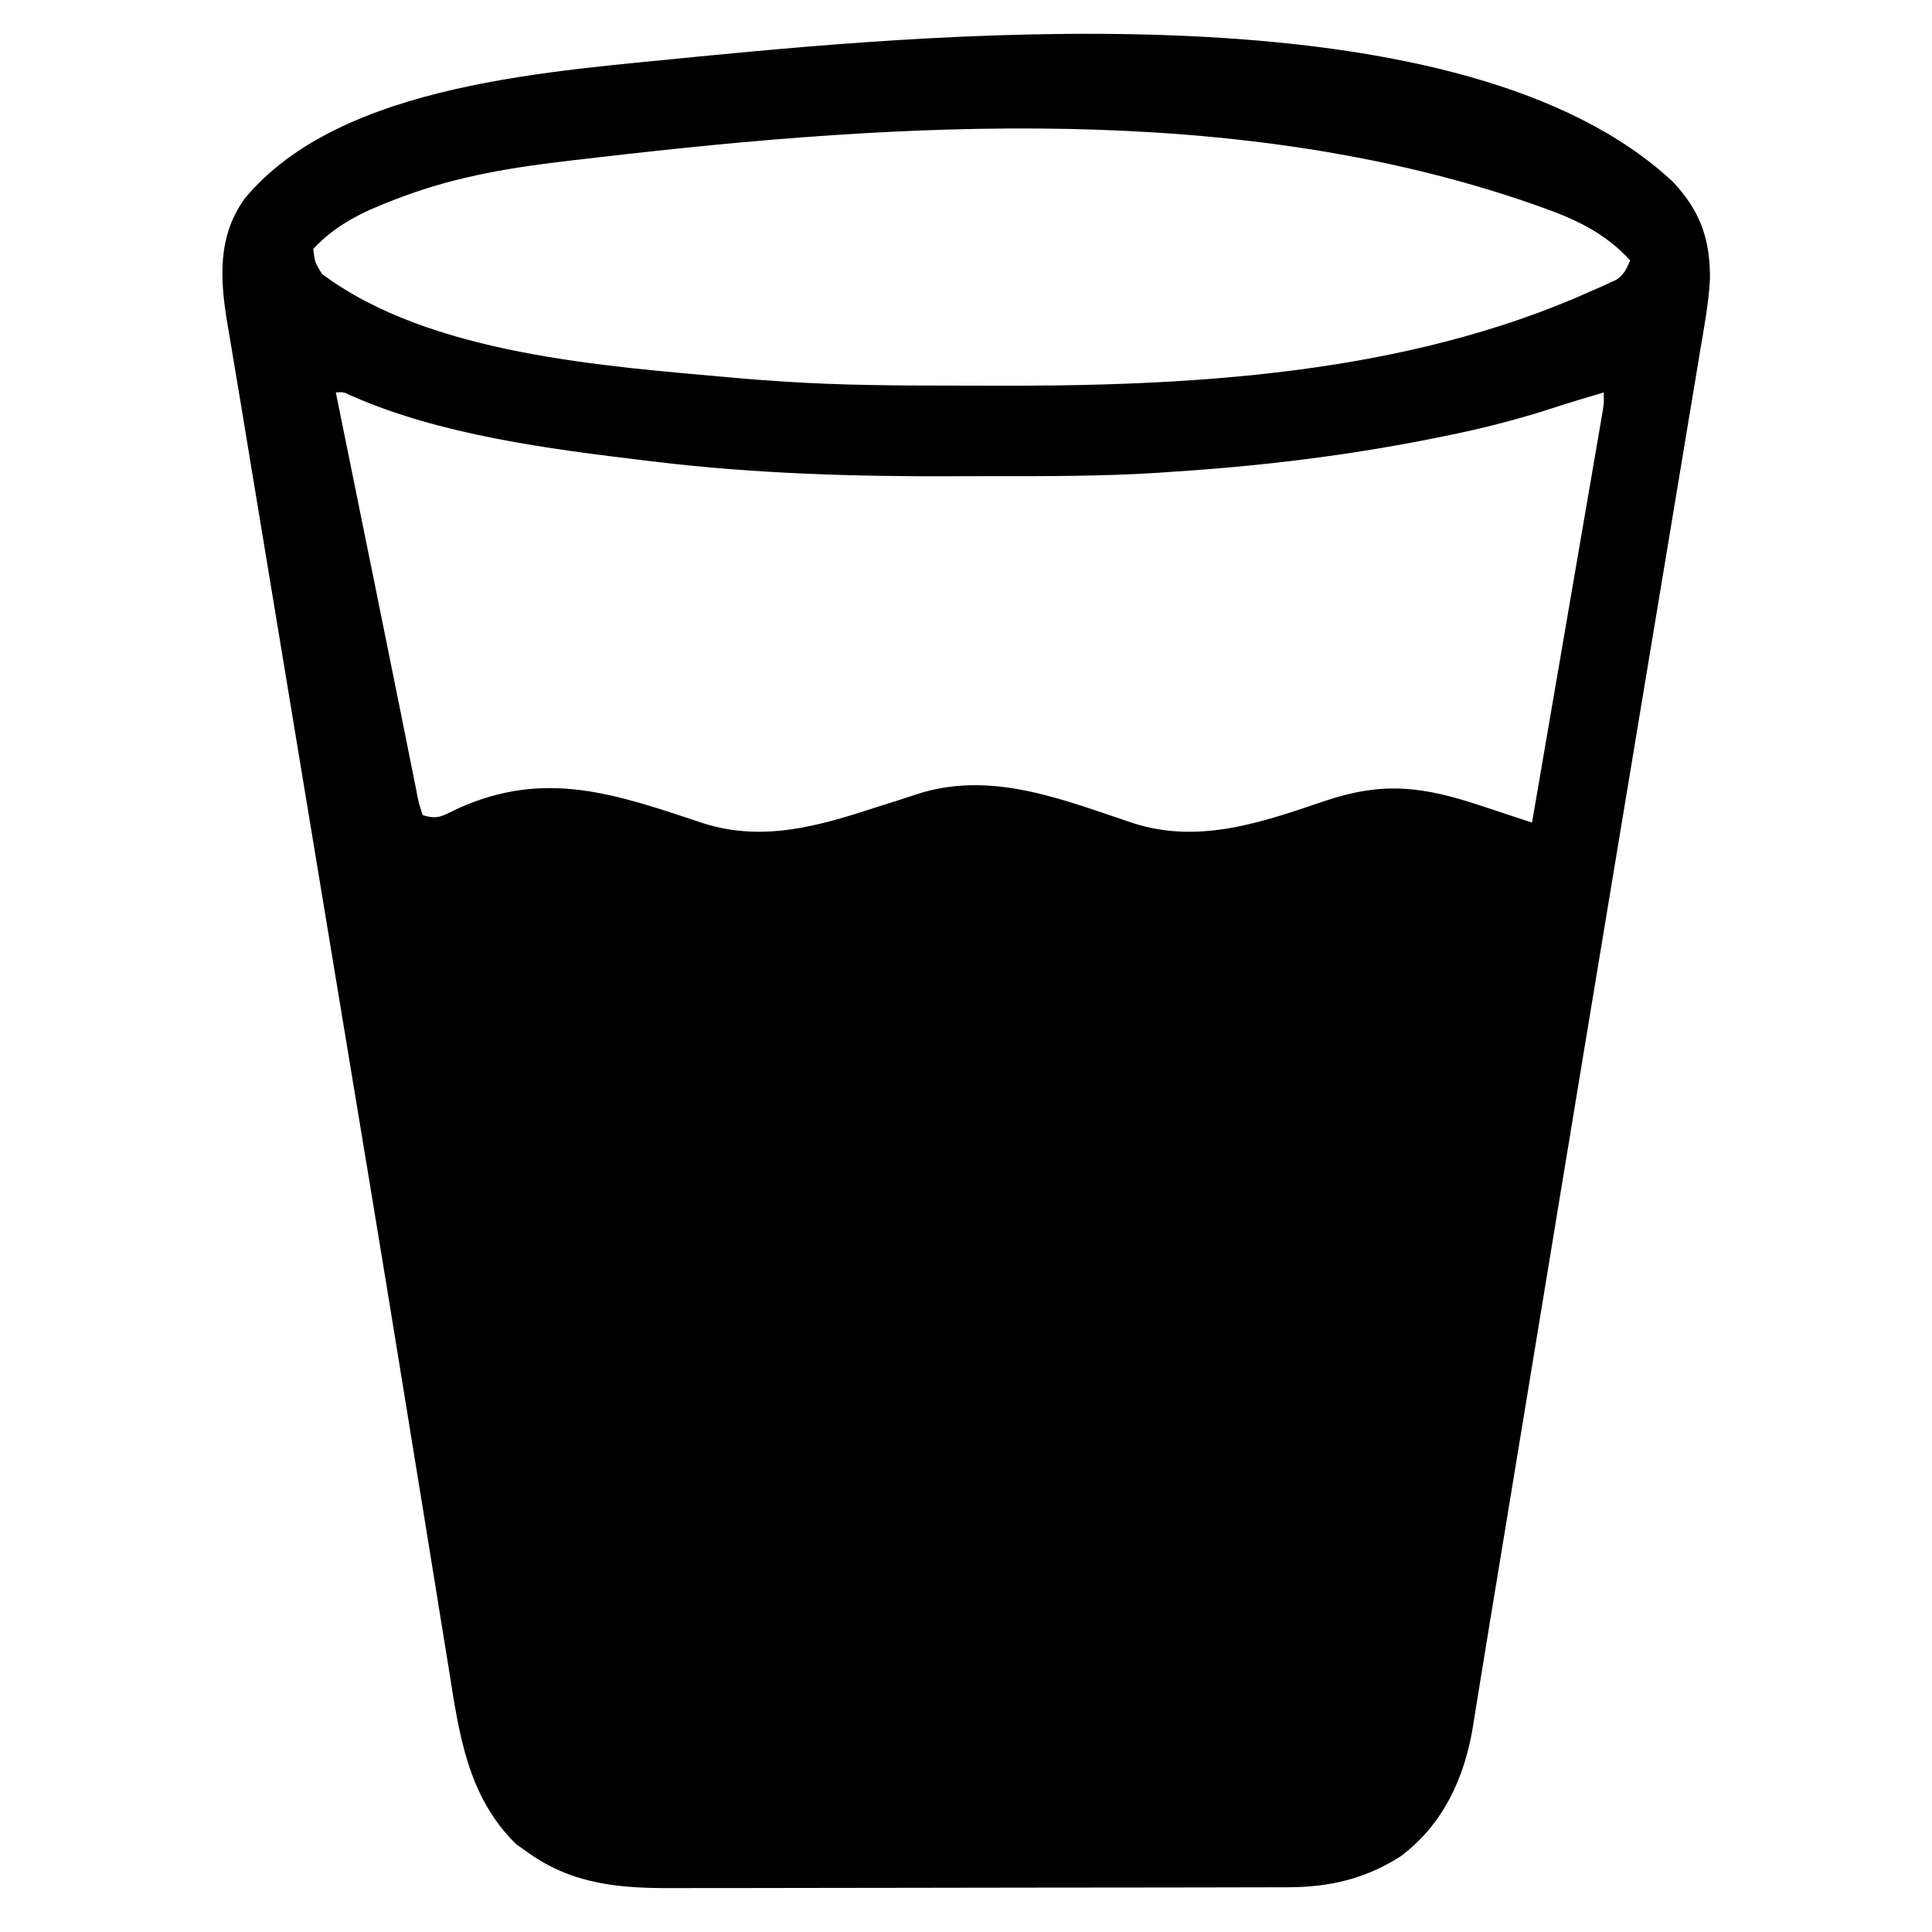<?xml version="1.0" encoding="UTF-8"?>
<svg version="1.1" xmlns="http://www.w3.org/2000/svg" width="512" height="512">
<path d="M0 0 C7.201 7.699 9.797 15.141 9.749 25.606 C9.409 32.128 8.18 38.55 7.093 44.98 C6.822 46.621 6.551 48.261 6.282 49.902 C5.543 54.382 4.794 58.861 4.044 63.339 C3.239 68.156 2.443 72.974 1.646 77.792 C0.271 86.099 -1.109 94.404 -2.494 102.709 C-4.674 115.783 -6.842 128.859 -9.009 141.935 C-9.744 146.374 -10.48 150.813 -11.216 155.252 C-11.399 156.357 -11.582 157.462 -11.771 158.6 C-13.081 166.499 -14.392 174.399 -15.704 182.298 C-20.703 212.39 -25.679 242.486 -30.633 272.586 C-30.795 273.569 -30.957 274.553 -31.123 275.566 C-32.863 286.138 -34.603 296.709 -36.342 307.281 C-38.836 322.445 -41.332 337.608 -43.829 352.77 C-44.48 356.72 -45.13 360.67 -45.78 364.619 C-45.962 365.726 -45.962 365.726 -46.148 366.854 C-46.387 368.307 -46.626 369.76 -46.865 371.213 C-47.428 374.636 -47.992 378.059 -48.559 381.481 C-49.571 387.602 -50.575 393.723 -51.557 399.848 C-51.736 400.952 -51.915 402.056 -52.099 403.194 C-52.427 405.219 -52.75 407.244 -53.069 409.27 C-55.277 422.815 -60.941 435.253 -72.227 443.672 C-81.511 449.638 -91.172 451.888 -102.109 451.875 C-102.865 451.878 -103.62 451.881 -104.399 451.884 C-106.92 451.892 -109.442 451.894 -111.963 451.896 C-113.775 451.9 -115.588 451.905 -117.4 451.911 C-122.318 451.924 -127.235 451.93 -132.153 451.935 C-135.23 451.937 -138.306 451.942 -141.383 451.946 C-151.021 451.96 -160.659 451.969 -170.297 451.973 C-181.4 451.978 -192.503 451.995 -203.606 452.024 C-212.202 452.046 -220.798 452.056 -229.395 452.057 C-234.522 452.058 -239.649 452.064 -244.777 452.082 C-249.605 452.099 -254.434 452.101 -259.263 452.092 C-261.026 452.091 -262.79 452.096 -264.553 452.105 C-278.831 452.181 -291.402 451.289 -303.414 442.734 C-304.487 441.971 -305.559 441.208 -306.664 440.422 C-319.674 427.708 -321.836 410.665 -324.539 393.559 C-324.921 391.213 -325.304 388.868 -325.689 386.523 C-326.621 380.821 -327.54 375.117 -328.453 369.413 C-329.534 362.665 -330.632 355.919 -331.732 349.174 C-332.3 345.694 -332.867 342.213 -333.434 338.733 C-333.547 338.036 -333.661 337.339 -333.778 336.621 C-334.593 331.616 -335.405 326.609 -336.216 321.603 C-339.352 302.233 -342.524 282.87 -345.73 263.512 C-345.839 262.856 -345.948 262.201 -346.059 261.526 C-347.044 255.581 -348.029 249.637 -349.015 243.693 C-351.196 230.541 -353.37 217.389 -355.544 204.236 C-356.627 197.686 -357.71 191.136 -358.793 184.586 C-359.008 183.287 -359.222 181.988 -359.444 180.65 C-361.116 170.539 -362.788 160.427 -364.46 150.316 C-366.337 138.968 -368.214 127.62 -370.09 116.271 C-371.124 110.013 -372.159 103.755 -373.195 97.497 C-374.154 91.697 -375.113 85.897 -376.071 80.098 C-376.418 78.002 -376.765 75.906 -377.111 73.811 C-377.9 69.049 -378.685 64.286 -379.463 59.522 C-380.141 55.376 -380.837 51.234 -381.54 47.093 C-381.911 44.866 -382.281 42.64 -382.652 40.414 C-382.828 39.394 -383.004 38.375 -383.186 37.325 C-385.1 25.699 -385.795 14.513 -378.664 4.484 C-353.121 -26.617 -295.629 -29.4 -258.414 -33.266 C-189.624 -39.938 -54.996 -51.615 0 0 Z M-284.819 -6.568 C-287.216 -6.289 -289.613 -6.015 -292.01 -5.742 C-307.299 -3.984 -321.947 -1.647 -336.414 3.734 C-337.16 4.012 -337.906 4.289 -338.675 4.575 C-346.927 7.73 -354.306 11.124 -360.414 17.734 C-359.947 21.312 -359.947 21.312 -358.094 24.324 C-329.416 45.739 -283.235 48.759 -248.727 51.859 C-247.886 51.935 -247.045 52.011 -246.179 52.089 C-243.259 52.332 -240.338 52.54 -237.414 52.734 C-236.448 52.8 -236.448 52.8 -235.463 52.866 C-220.548 53.836 -205.633 53.922 -190.692 53.92 C-187.985 53.92 -185.278 53.926 -182.571 53.94 C-128.629 54.209 -71.202 51.207 -21.414 28.734 C-20.669 28.409 -19.925 28.083 -19.157 27.748 C-18.44 27.417 -17.723 27.087 -16.984 26.746 C-16.345 26.456 -15.706 26.165 -15.047 25.866 C-13.001 24.448 -12.355 23.005 -11.414 20.734 C-17.89 13.652 -25.516 9.967 -34.477 6.797 C-35.436 6.456 -36.395 6.114 -37.383 5.762 C-115.289 -21.339 -204.177 -15.974 -284.819 -6.568 Z M-354.414 55.734 C-351.869 68.314 -349.323 80.894 -346.76 93.471 C-346.612 94.197 -346.464 94.923 -346.312 95.671 C-345.71 98.624 -345.108 101.577 -344.506 104.53 C-342.7 113.388 -340.907 122.247 -339.136 131.112 C-338.238 135.592 -337.331 140.07 -336.42 144.548 C-336 146.629 -335.584 148.711 -335.173 150.794 C-334.607 153.661 -334.024 156.524 -333.438 159.387 C-333.276 160.228 -333.114 161.07 -332.947 161.937 C-332.454 164.453 -332.454 164.453 -331.414 167.734 C-327.312 169.102 -325.904 167.808 -322.039 165.984 C-298.743 155.454 -279.983 162.293 -256.941 169.934 C-241.292 174.89 -226.46 170.681 -211.414 165.734 C-209.143 165.008 -206.87 164.288 -204.596 163.573 C-202.68 162.966 -200.769 162.341 -198.859 161.715 C-179.515 156.21 -161.215 163.874 -142.941 169.934 C-125.533 175.447 -108.989 169.665 -92.477 164.047 C-76.871 158.767 -66.329 160.125 -50.852 165.297 C-49.544 165.727 -48.236 166.156 -46.928 166.584 C-43.754 167.626 -40.583 168.677 -37.414 169.734 C-34.934 155.314 -32.456 140.893 -29.982 126.472 C-28.833 119.776 -27.684 113.08 -26.532 106.385 C-25.421 99.927 -24.312 93.469 -23.206 87.011 C-22.782 84.543 -22.358 82.076 -21.933 79.608 C-21.339 76.161 -20.748 72.713 -20.158 69.264 C-19.892 67.724 -19.892 67.724 -19.62 66.152 C-19.46 65.214 -19.3 64.276 -19.135 63.309 C-18.995 62.493 -18.855 61.678 -18.711 60.837 C-18.344 58.593 -18.344 58.593 -18.414 55.734 C-22.936 57.071 -27.449 58.42 -31.933 59.88 C-41.372 62.951 -50.81 65.346 -60.539 67.297 C-61.264 67.444 -61.988 67.592 -62.735 67.744 C-85.739 72.403 -108.994 75.236 -132.414 76.734 C-133.645 76.822 -134.876 76.91 -136.144 77 C-151.079 77.982 -166.037 77.922 -180.997 77.92 C-184.043 77.92 -187.09 77.926 -190.136 77.94 C-216.891 78.059 -243.574 77.27 -270.164 74.047 C-270.837 73.967 -271.511 73.887 -272.205 73.804 C-297.99 70.698 -326.848 67.039 -350.699 56.434 C-352.414 55.609 -352.414 55.609 -354.414 55.734 Z " fill="#000000" transform="translate(443.414,48.266)"/>
</svg>
